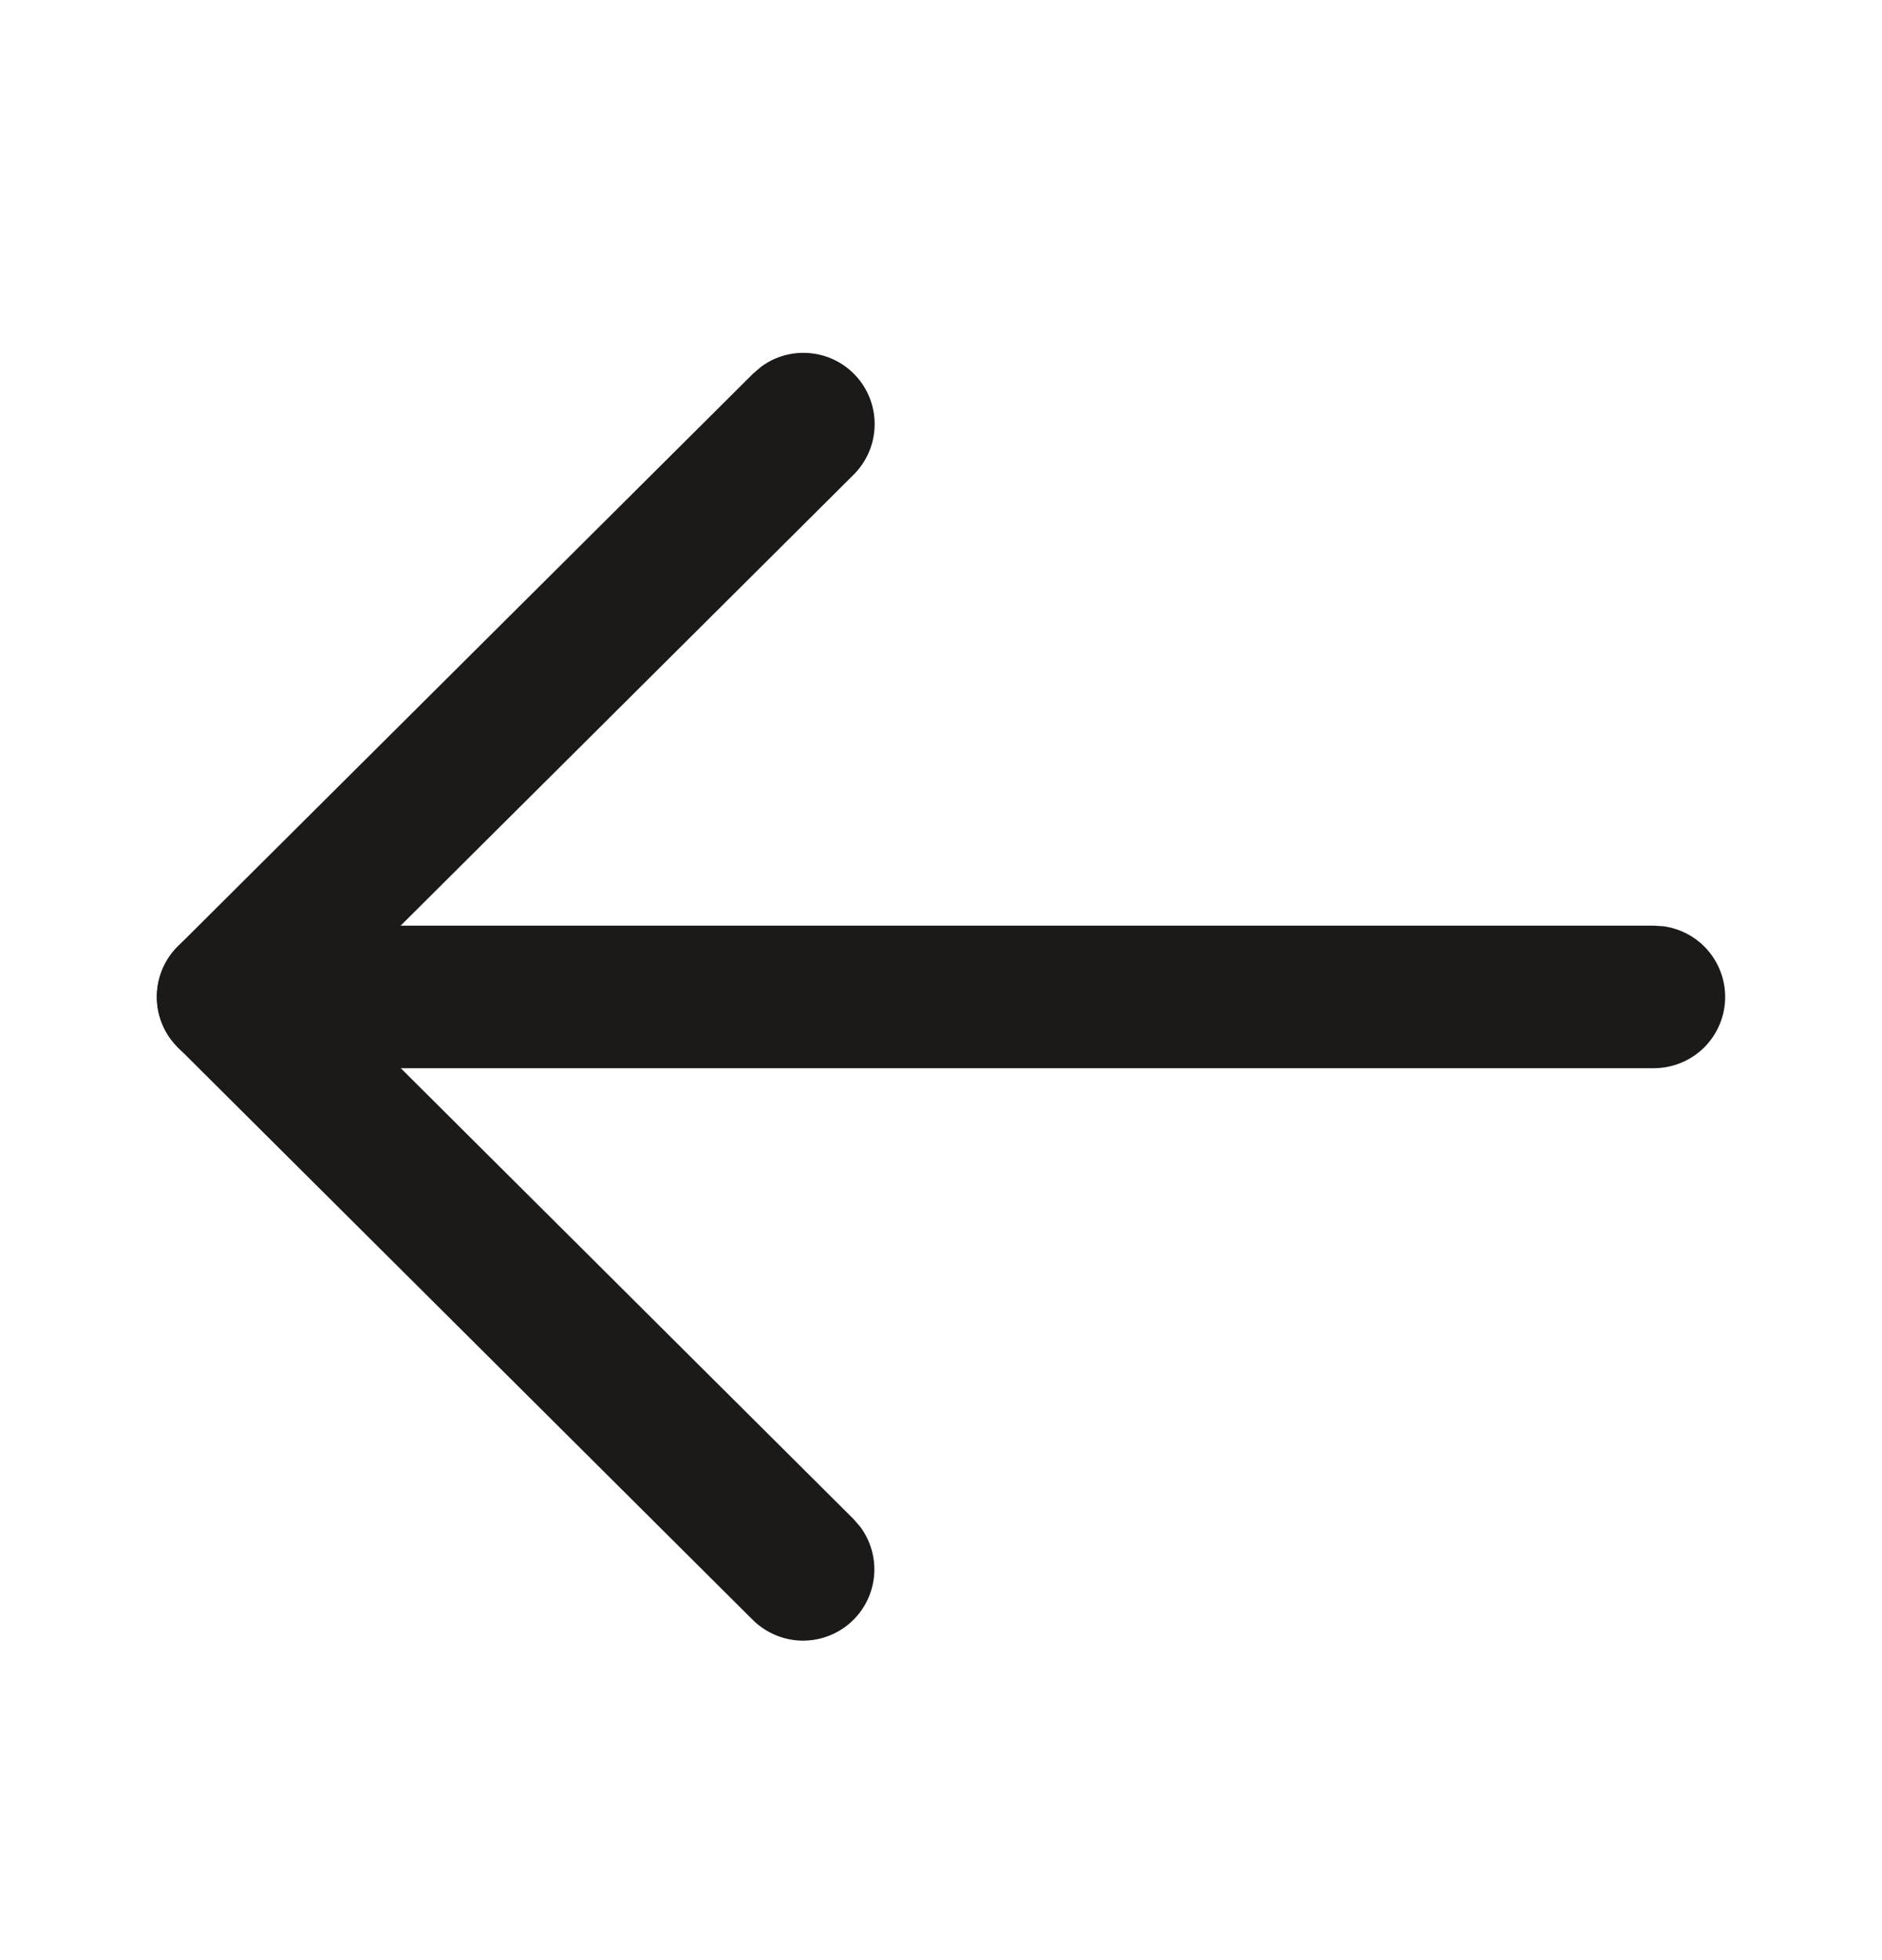 <svg xmlns="http://www.w3.org/2000/svg" width="24" height="25" viewBox="0 0 24 25" fill="none">
  <path d="M22 12.715C22 12.495 21.92 12.283 21.776 12.117C21.632 11.952 21.432 11.844 21.215 11.814L21.091 11.806H2.909C2.678 11.806 2.457 11.893 2.288 12.05C2.12 12.208 2.018 12.423 2.002 12.653C1.986 12.883 2.059 13.11 2.204 13.289C2.349 13.467 2.557 13.584 2.785 13.615L2.909 13.624H21.091C21.332 13.624 21.563 13.528 21.734 13.358C21.904 13.187 22 12.956 22 12.715Z" fill="#1C1919"/>
  <path d="M10.883 6.057C11.047 5.895 11.144 5.677 11.153 5.447C11.163 5.217 11.085 4.992 10.935 4.817C10.786 4.643 10.575 4.531 10.346 4.506C10.117 4.48 9.887 4.542 9.703 4.68L9.601 4.768L2.268 12.07C2.113 12.224 2.019 12.429 2.003 12.646C1.986 12.864 2.049 13.08 2.179 13.255L2.268 13.358L9.601 20.662C9.764 20.823 9.982 20.917 10.211 20.925C10.44 20.932 10.664 20.853 10.837 20.703C11.01 20.553 11.12 20.343 11.145 20.115C11.17 19.887 11.107 19.658 10.971 19.474L10.883 19.373L4.197 12.714L10.883 6.057Z" fill="#1C1919"/>
</svg>